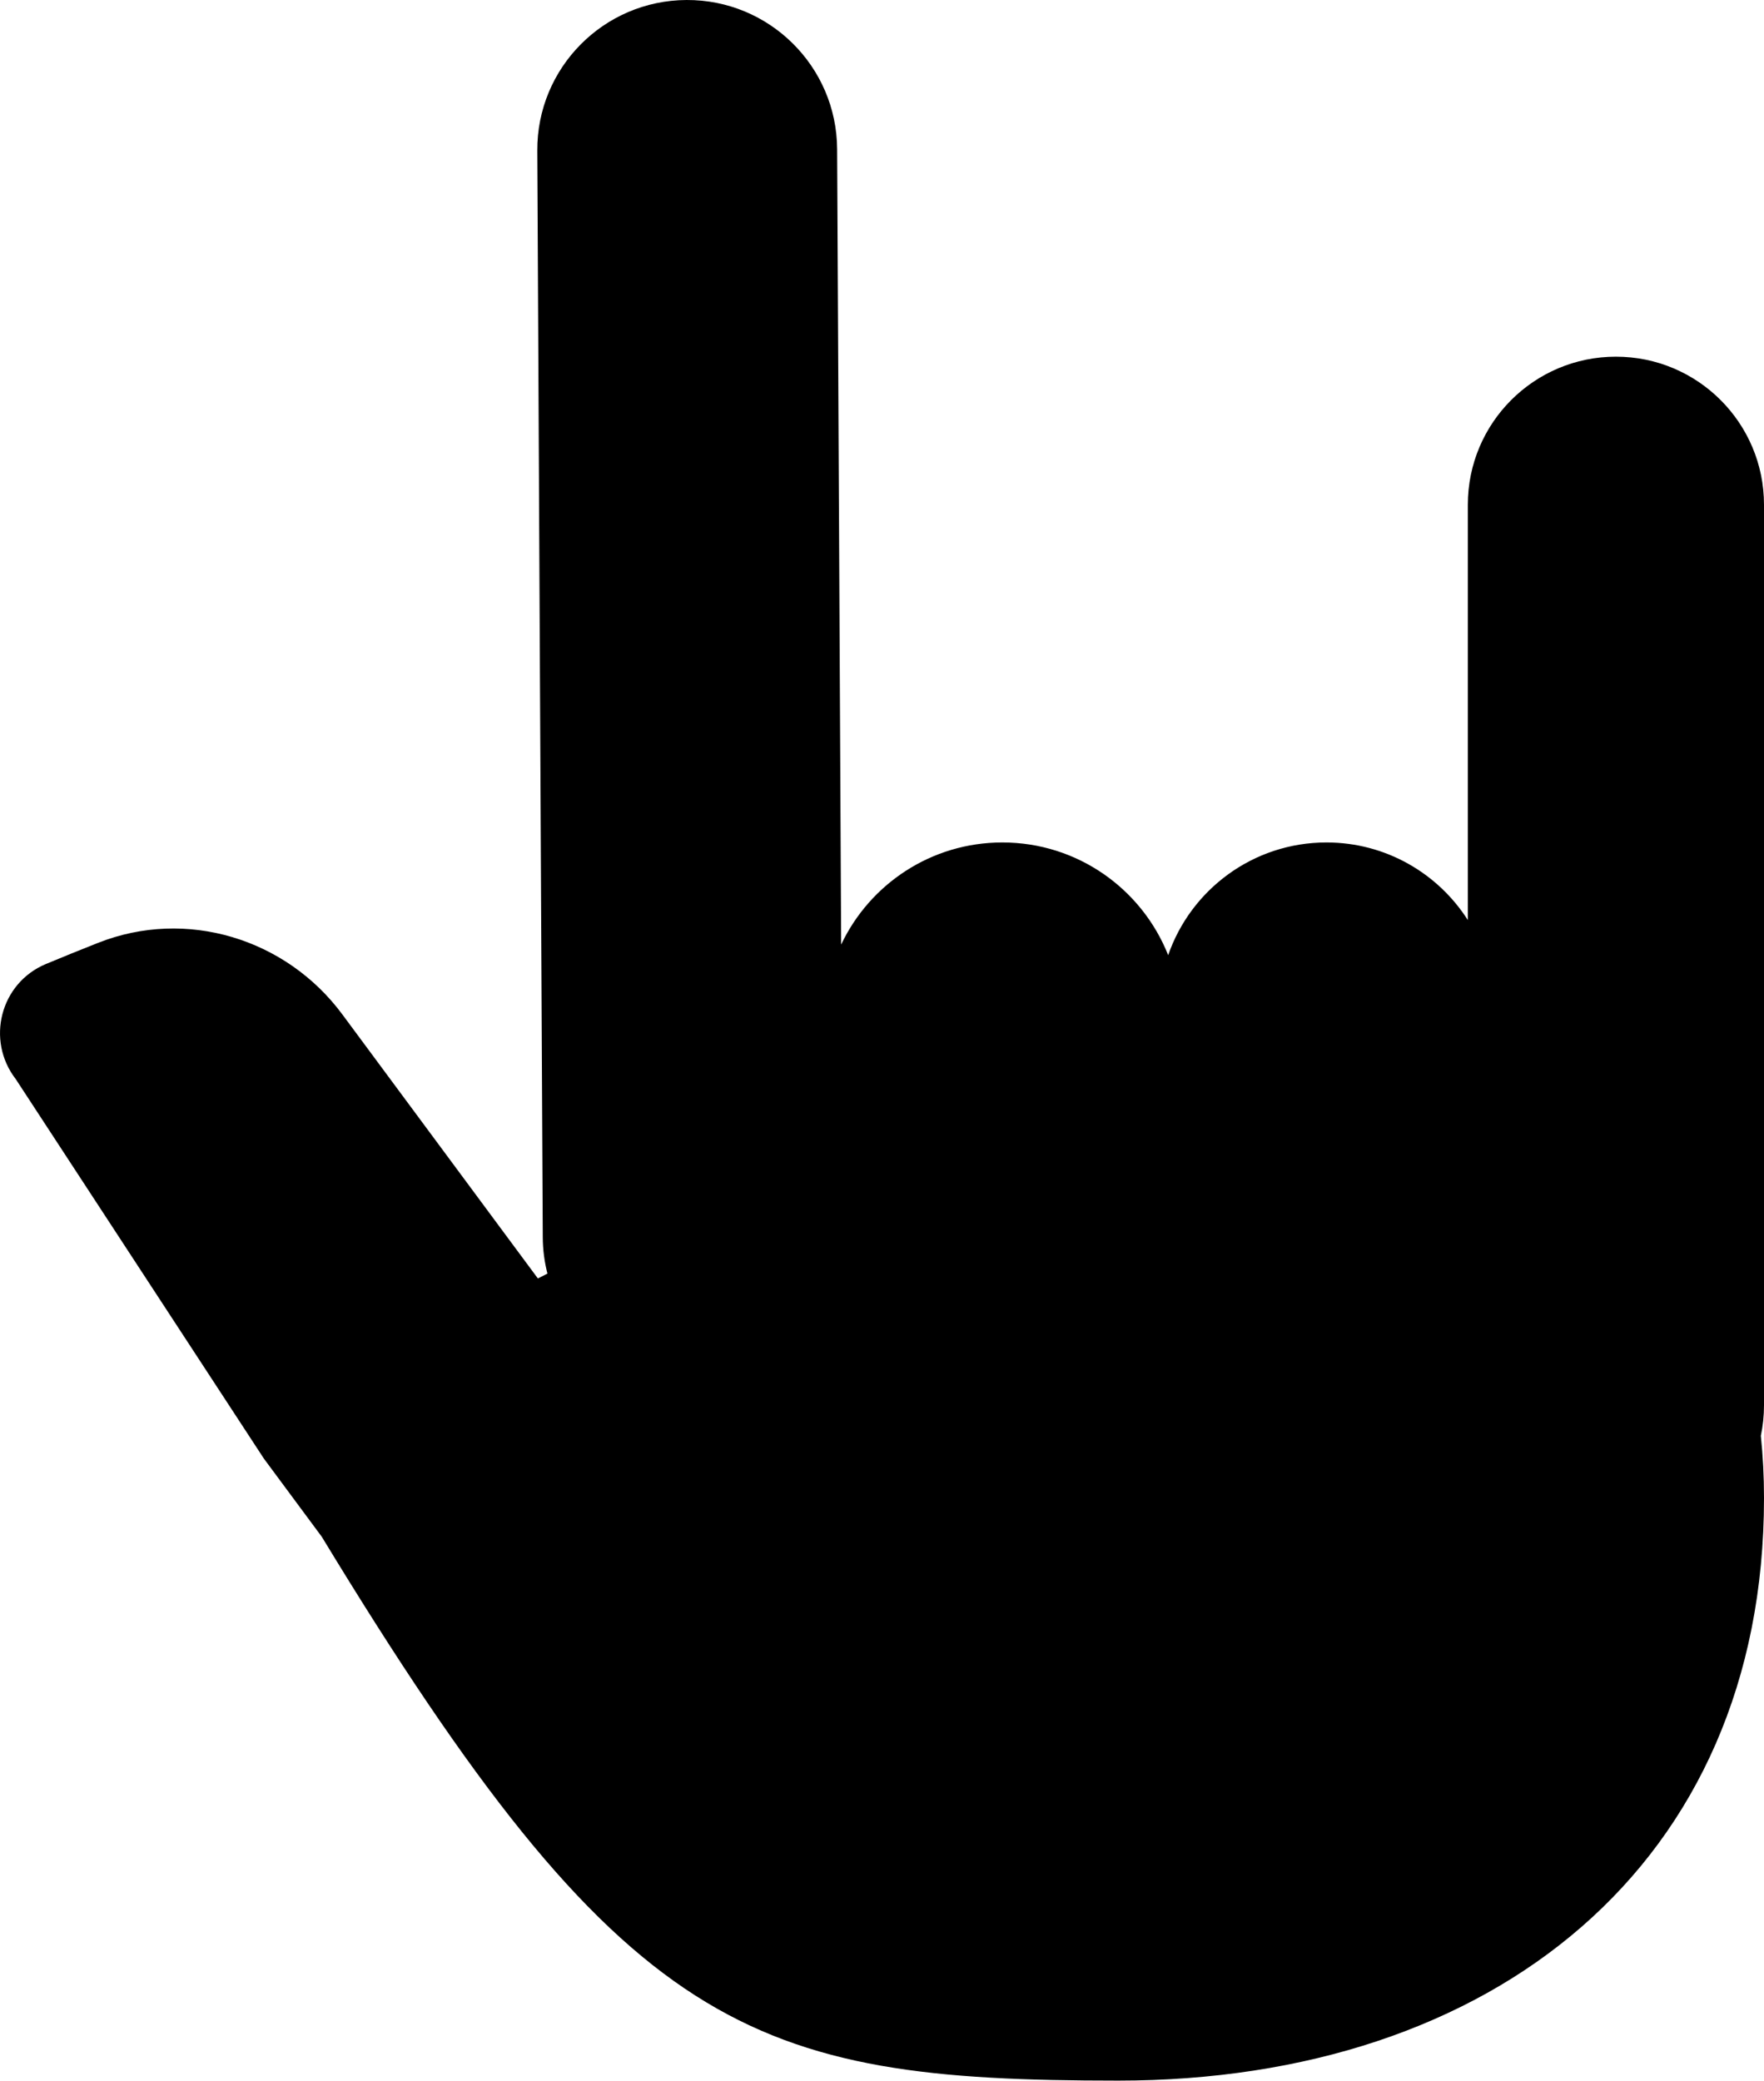 <svg width="39" height="46" viewBox="0 0 39 46" fill="none" xmlns="http://www.w3.org/2000/svg">
<path fill-rule="evenodd" clip-rule="evenodd" d="M18.508 3.298C18.499 1.467 17.007 -0.009 15.177 4.3023e-05C13.346 0.009 11.869 1.501 11.879 3.331L12 27.348C12.001 27.626 12.037 27.897 12.103 28.155C12.032 28.191 11.961 28.227 11.892 28.263L7.569 22.426C6.324 20.745 4.116 20.074 2.17 20.843C1.966 20.923 1.769 21.002 1.585 21.077C1.407 21.149 1.213 21.229 1.013 21.312C0.007 21.733 -0.317 22.994 0.349 23.857L5.834 32.245L7.114 33.973C13.798 44.982 16.575 45.996 24.724 45.996C33.008 45.996 39 41.219 39 33.118C39 32.637 38.976 32.178 38.93 31.741C38.976 31.523 39 31.297 39 31.066V11.159C39 9.351 37.534 7.885 35.726 7.885C33.917 7.885 32.452 9.351 32.452 11.159V20.34C31.794 19.309 30.64 18.624 29.327 18.624C27.706 18.624 26.328 19.666 25.827 21.116C25.249 19.657 23.826 18.624 22.161 18.624C20.587 18.624 19.228 19.547 18.597 20.882L18.508 3.298Z" fill="black"/>
</svg>

